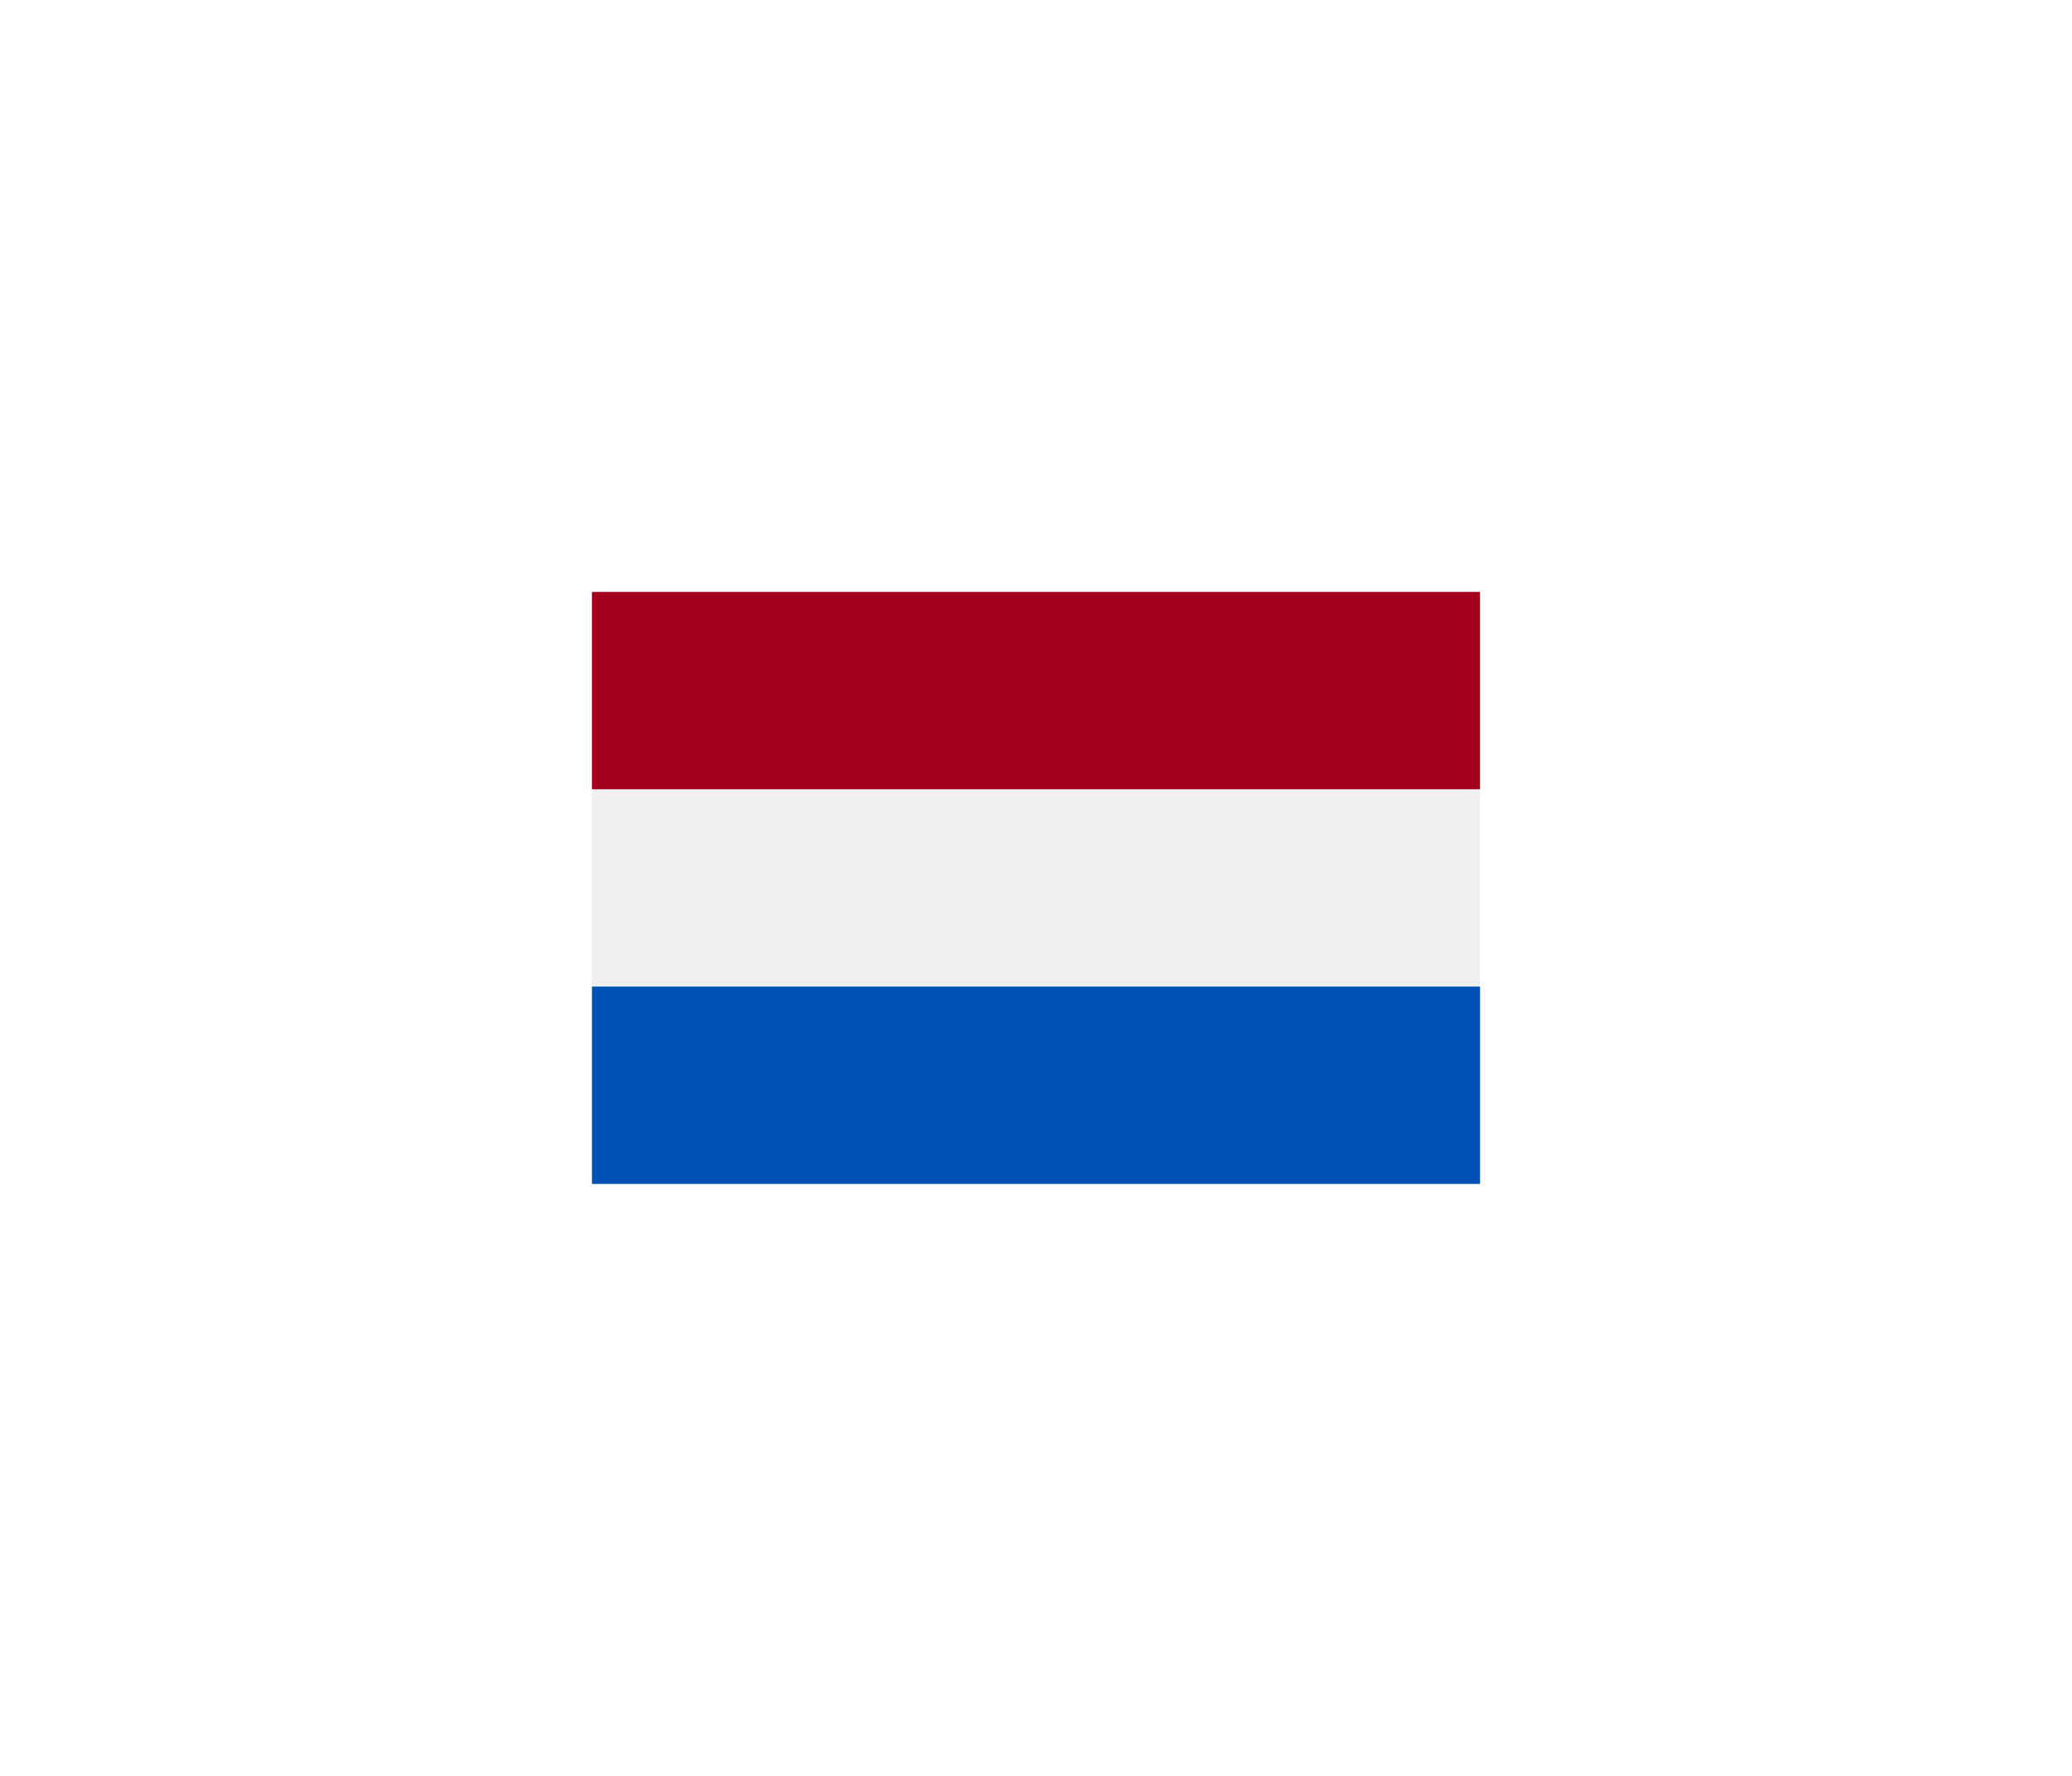 <svg width="56" height="48" viewBox="0 0 56 48" fill="none" xmlns="http://www.w3.org/2000/svg">
<g filter="url(#filter0_d_1244_54661)">
<path d="M40 14H16V30H40V14Z" fill="#F0F0F0"/>
<path d="M40 14H16V19.333H40V14Z" fill="#A2001D"/>
<path d="M40 24.666H16V30H40V24.666Z" fill="#0052B4"/>
</g>
<defs>
<filter id="filter0_d_1244_54661" x="0" y="-4" width="56" height="56" filterUnits="userSpaceOnUse" color-interpolation-filters="sRGB">
<feFlood flood-opacity="0" result="BackgroundImageFix"/>
<feColorMatrix in="SourceAlpha" type="matrix" values="0 0 0 0 0 0 0 0 0 0 0 0 0 0 0 0 0 0 127 0" result="hardAlpha"/>
<feOffset dy="2"/>
<feGaussianBlur stdDeviation="8"/>
<feColorMatrix type="matrix" values="0 0 0 0 0 0 0 0 0 0 0 0 0 0 0 0 0 0 0.5 0"/>
<feBlend mode="normal" in2="BackgroundImageFix" result="effect1_dropShadow_1244_54661"/>
<feBlend mode="normal" in="SourceGraphic" in2="effect1_dropShadow_1244_54661" result="shape"/>
</filter>
</defs>
</svg>
